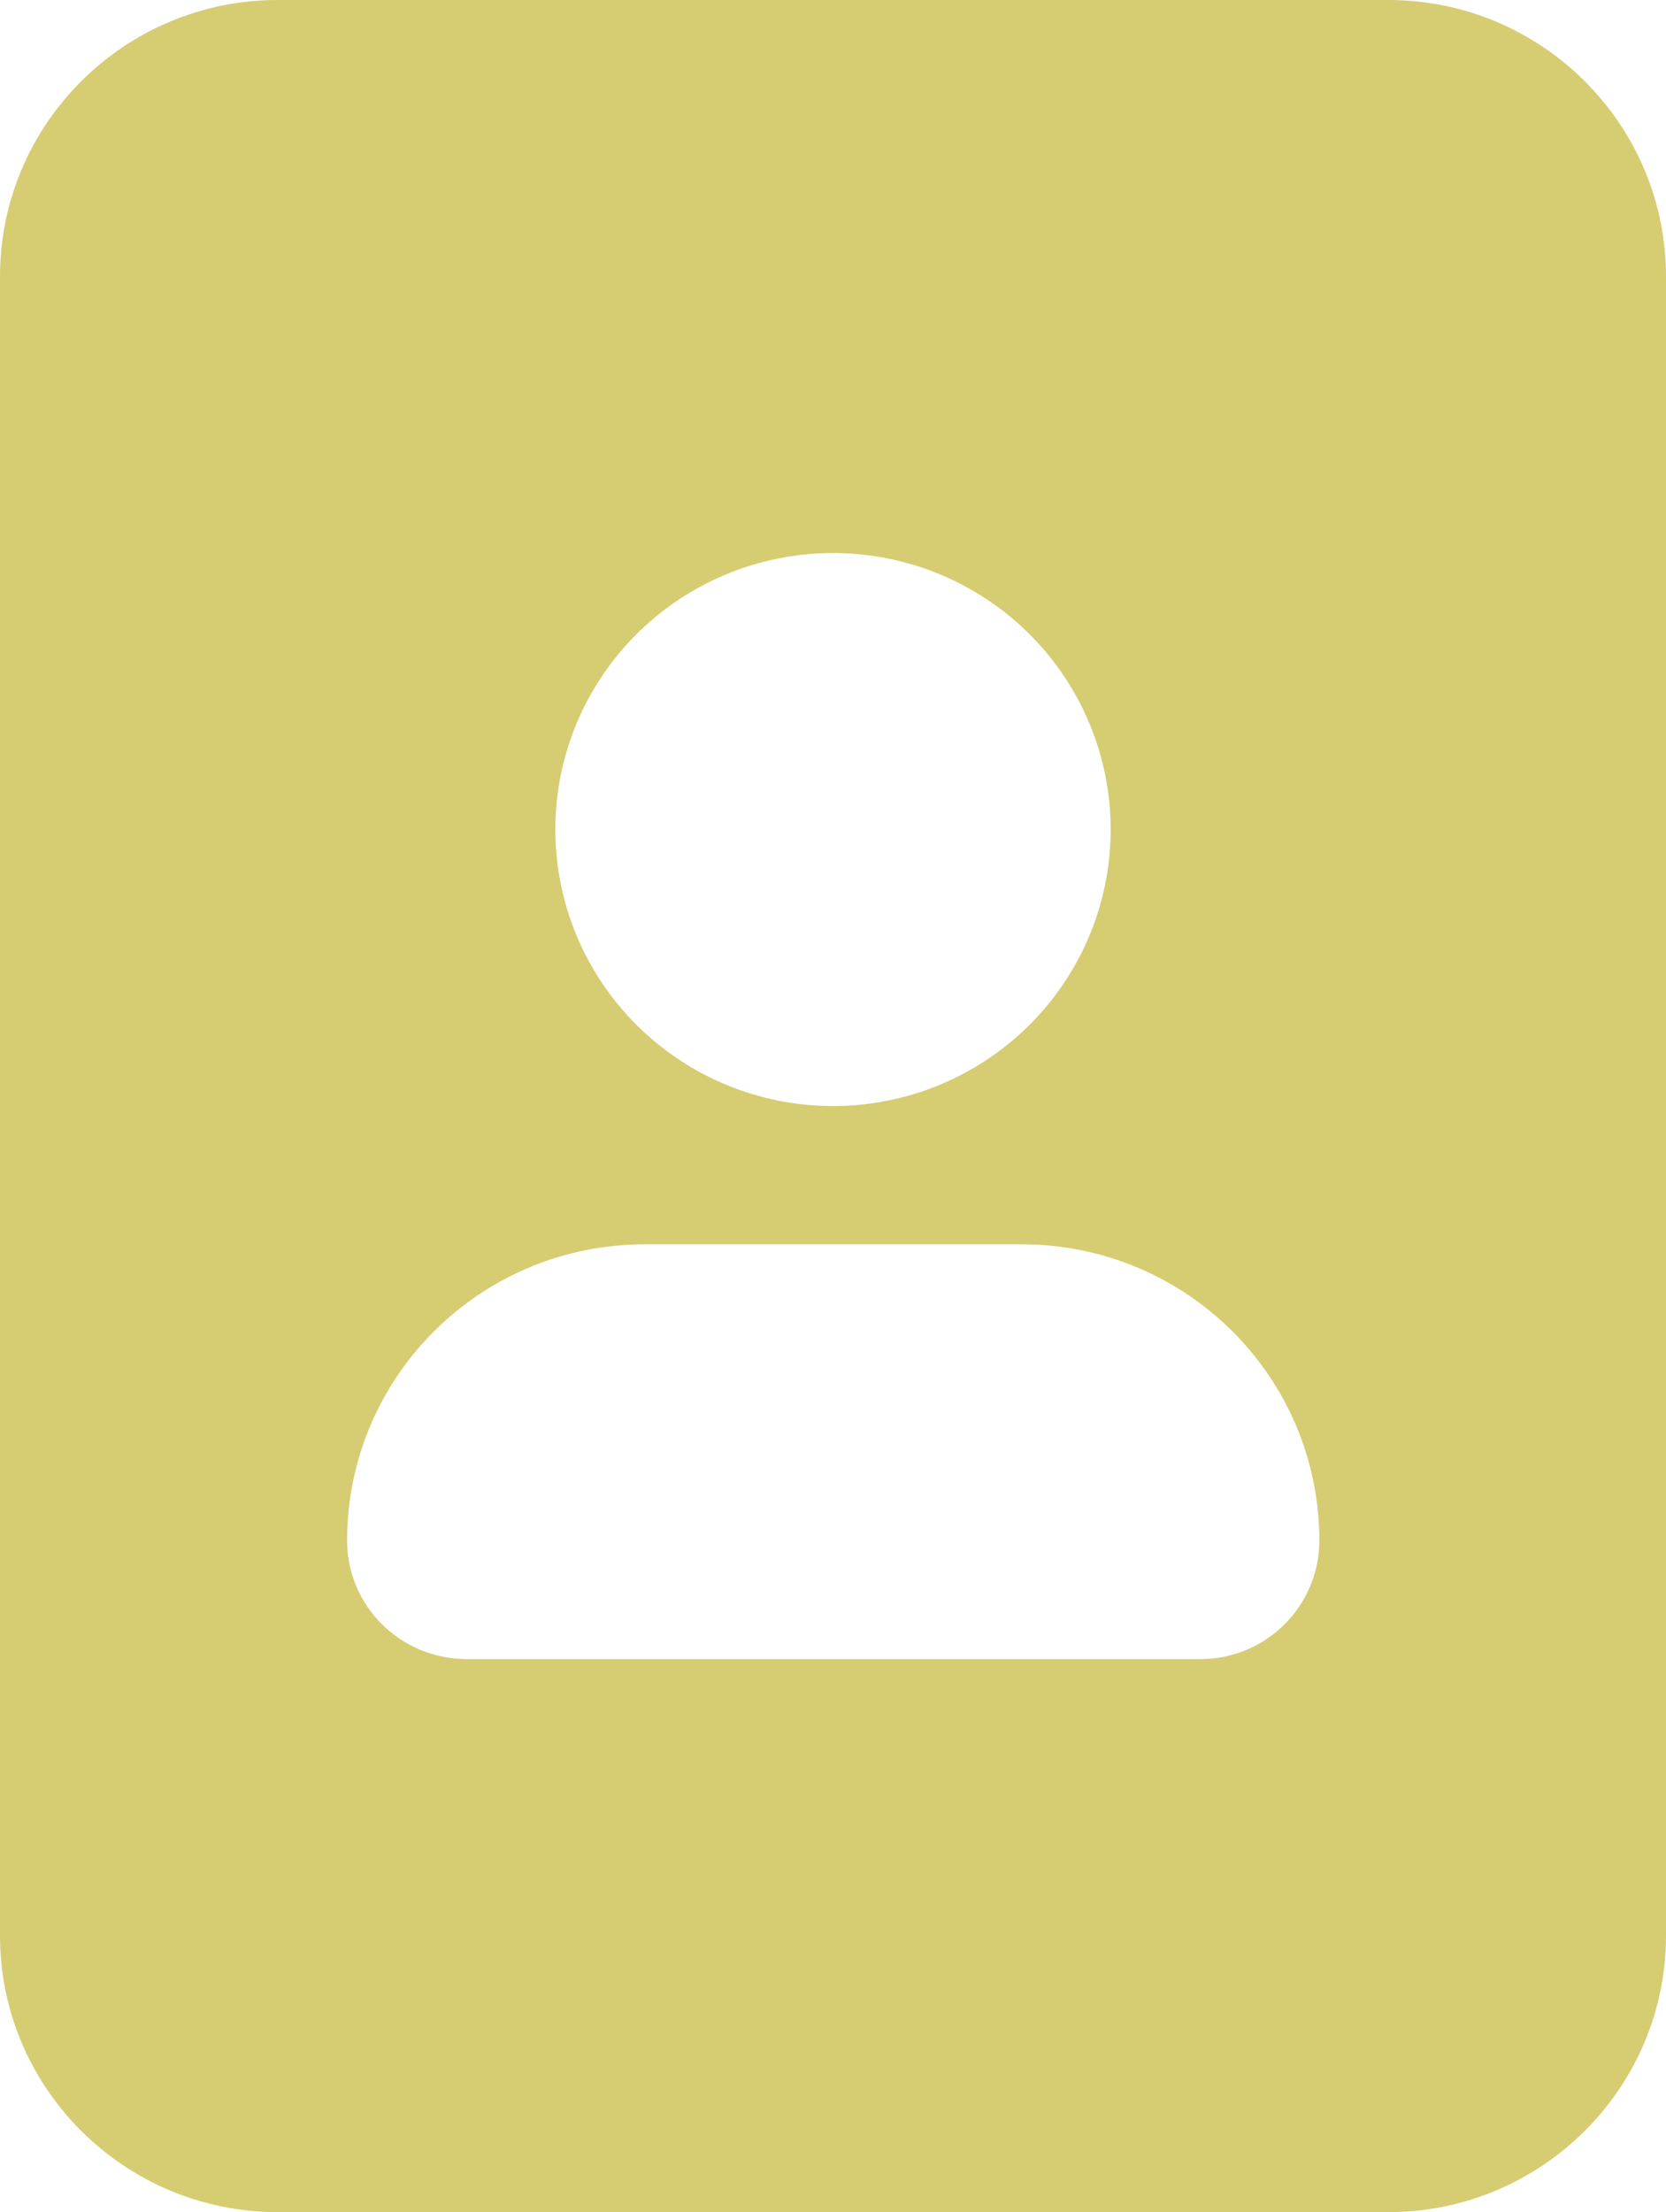 <svg width="165" height="219" viewBox="0 0 165 219" fill="none" xmlns="http://www.w3.org/2000/svg">
<path d="M165 27.375C165 12.276 152.668 0 137.5 0H27.5C12.332 0 0 12.276 0 27.375V191.625C0 206.724 12.332 219 27.5 219H137.5C152.668 219 165 206.724 165 191.625V27.375ZM55 82.125C55 74.865 57.897 67.902 63.055 62.768C68.212 57.634 75.207 54.75 82.5 54.75C89.793 54.75 96.788 57.634 101.945 62.768C107.103 67.902 110 74.865 110 82.125C110 89.385 107.103 96.348 101.945 101.482C96.788 106.616 89.793 109.5 82.5 109.5C75.207 109.5 68.212 106.616 63.055 101.482C57.897 96.348 55 89.385 55 82.125ZM34.375 152.53C34.375 136.319 47.566 123.188 63.852 123.188H101.191C117.477 123.188 130.668 136.319 130.668 152.53C130.668 158.989 125.383 164.25 118.895 164.25H46.234C39.66 164.25 34.375 158.989 34.375 152.53Z" fill="#D6CC72"/>
</svg>
